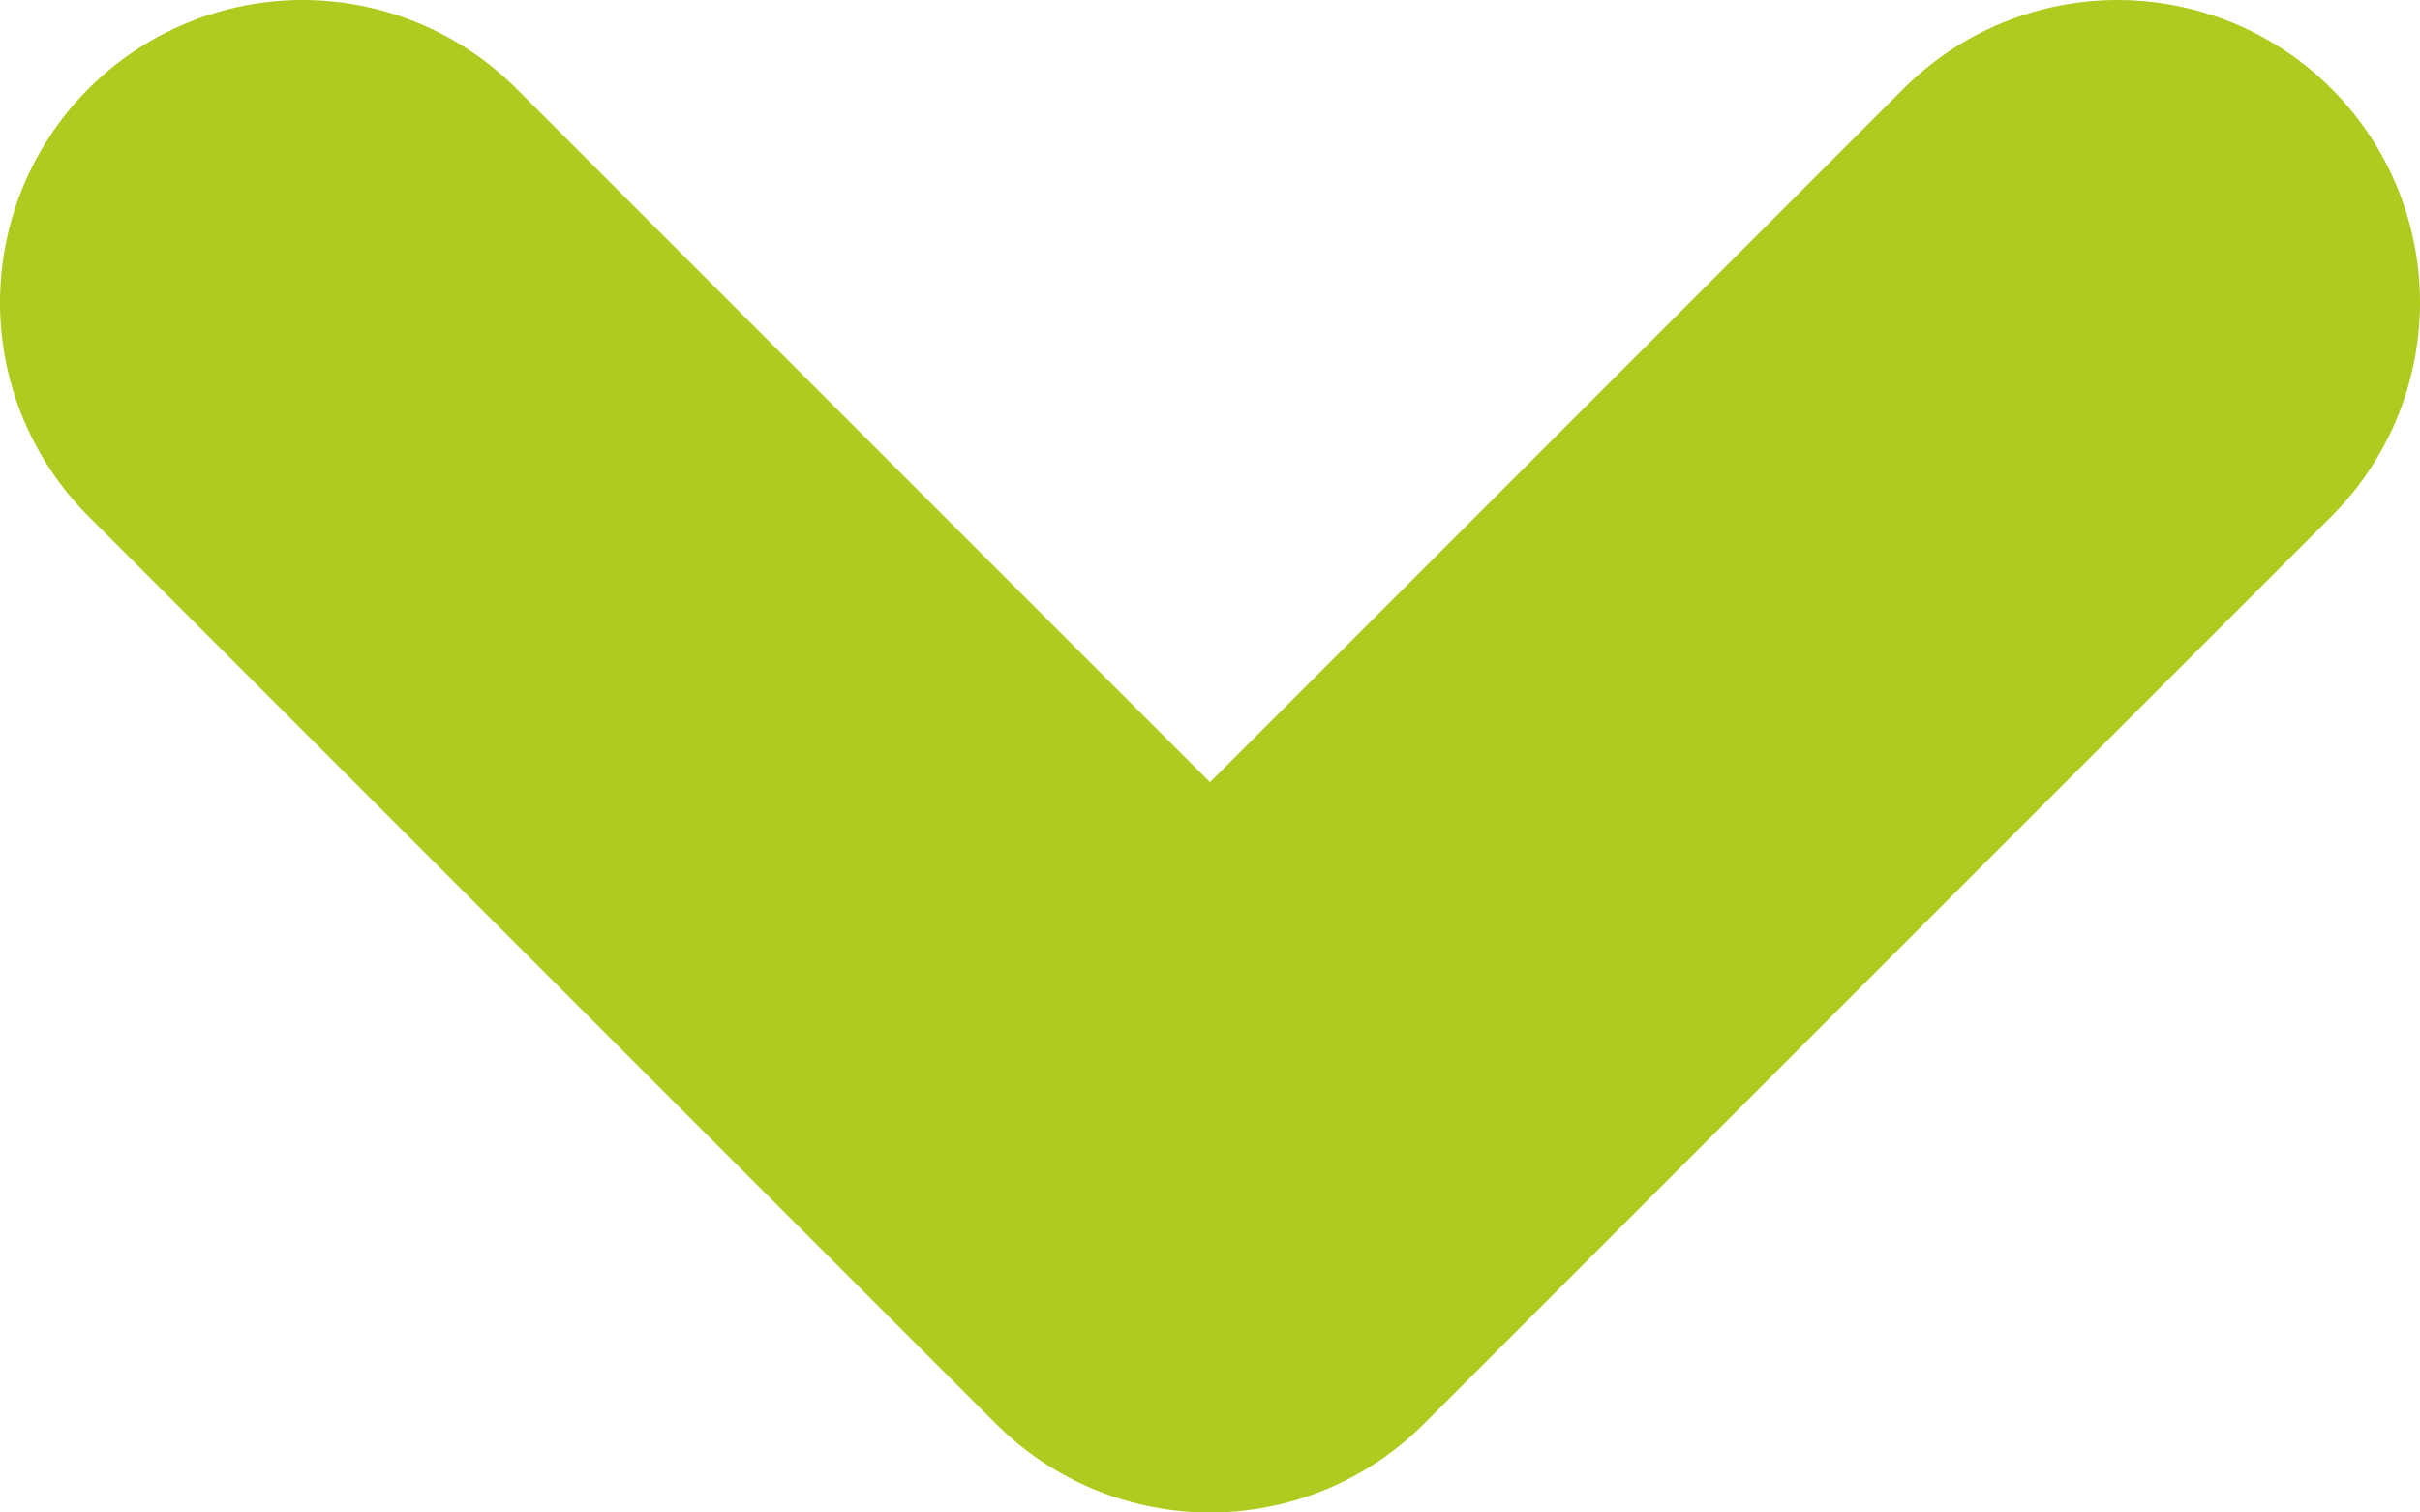 <svg width="8" height="5" viewBox="0 0 8 5" fill="none" xmlns="http://www.w3.org/2000/svg">
<path d="M1 1L4 4L7 1" stroke="#B0CA1F" stroke-width="2" stroke-linecap="round" stroke-linejoin="round"/>
</svg>
